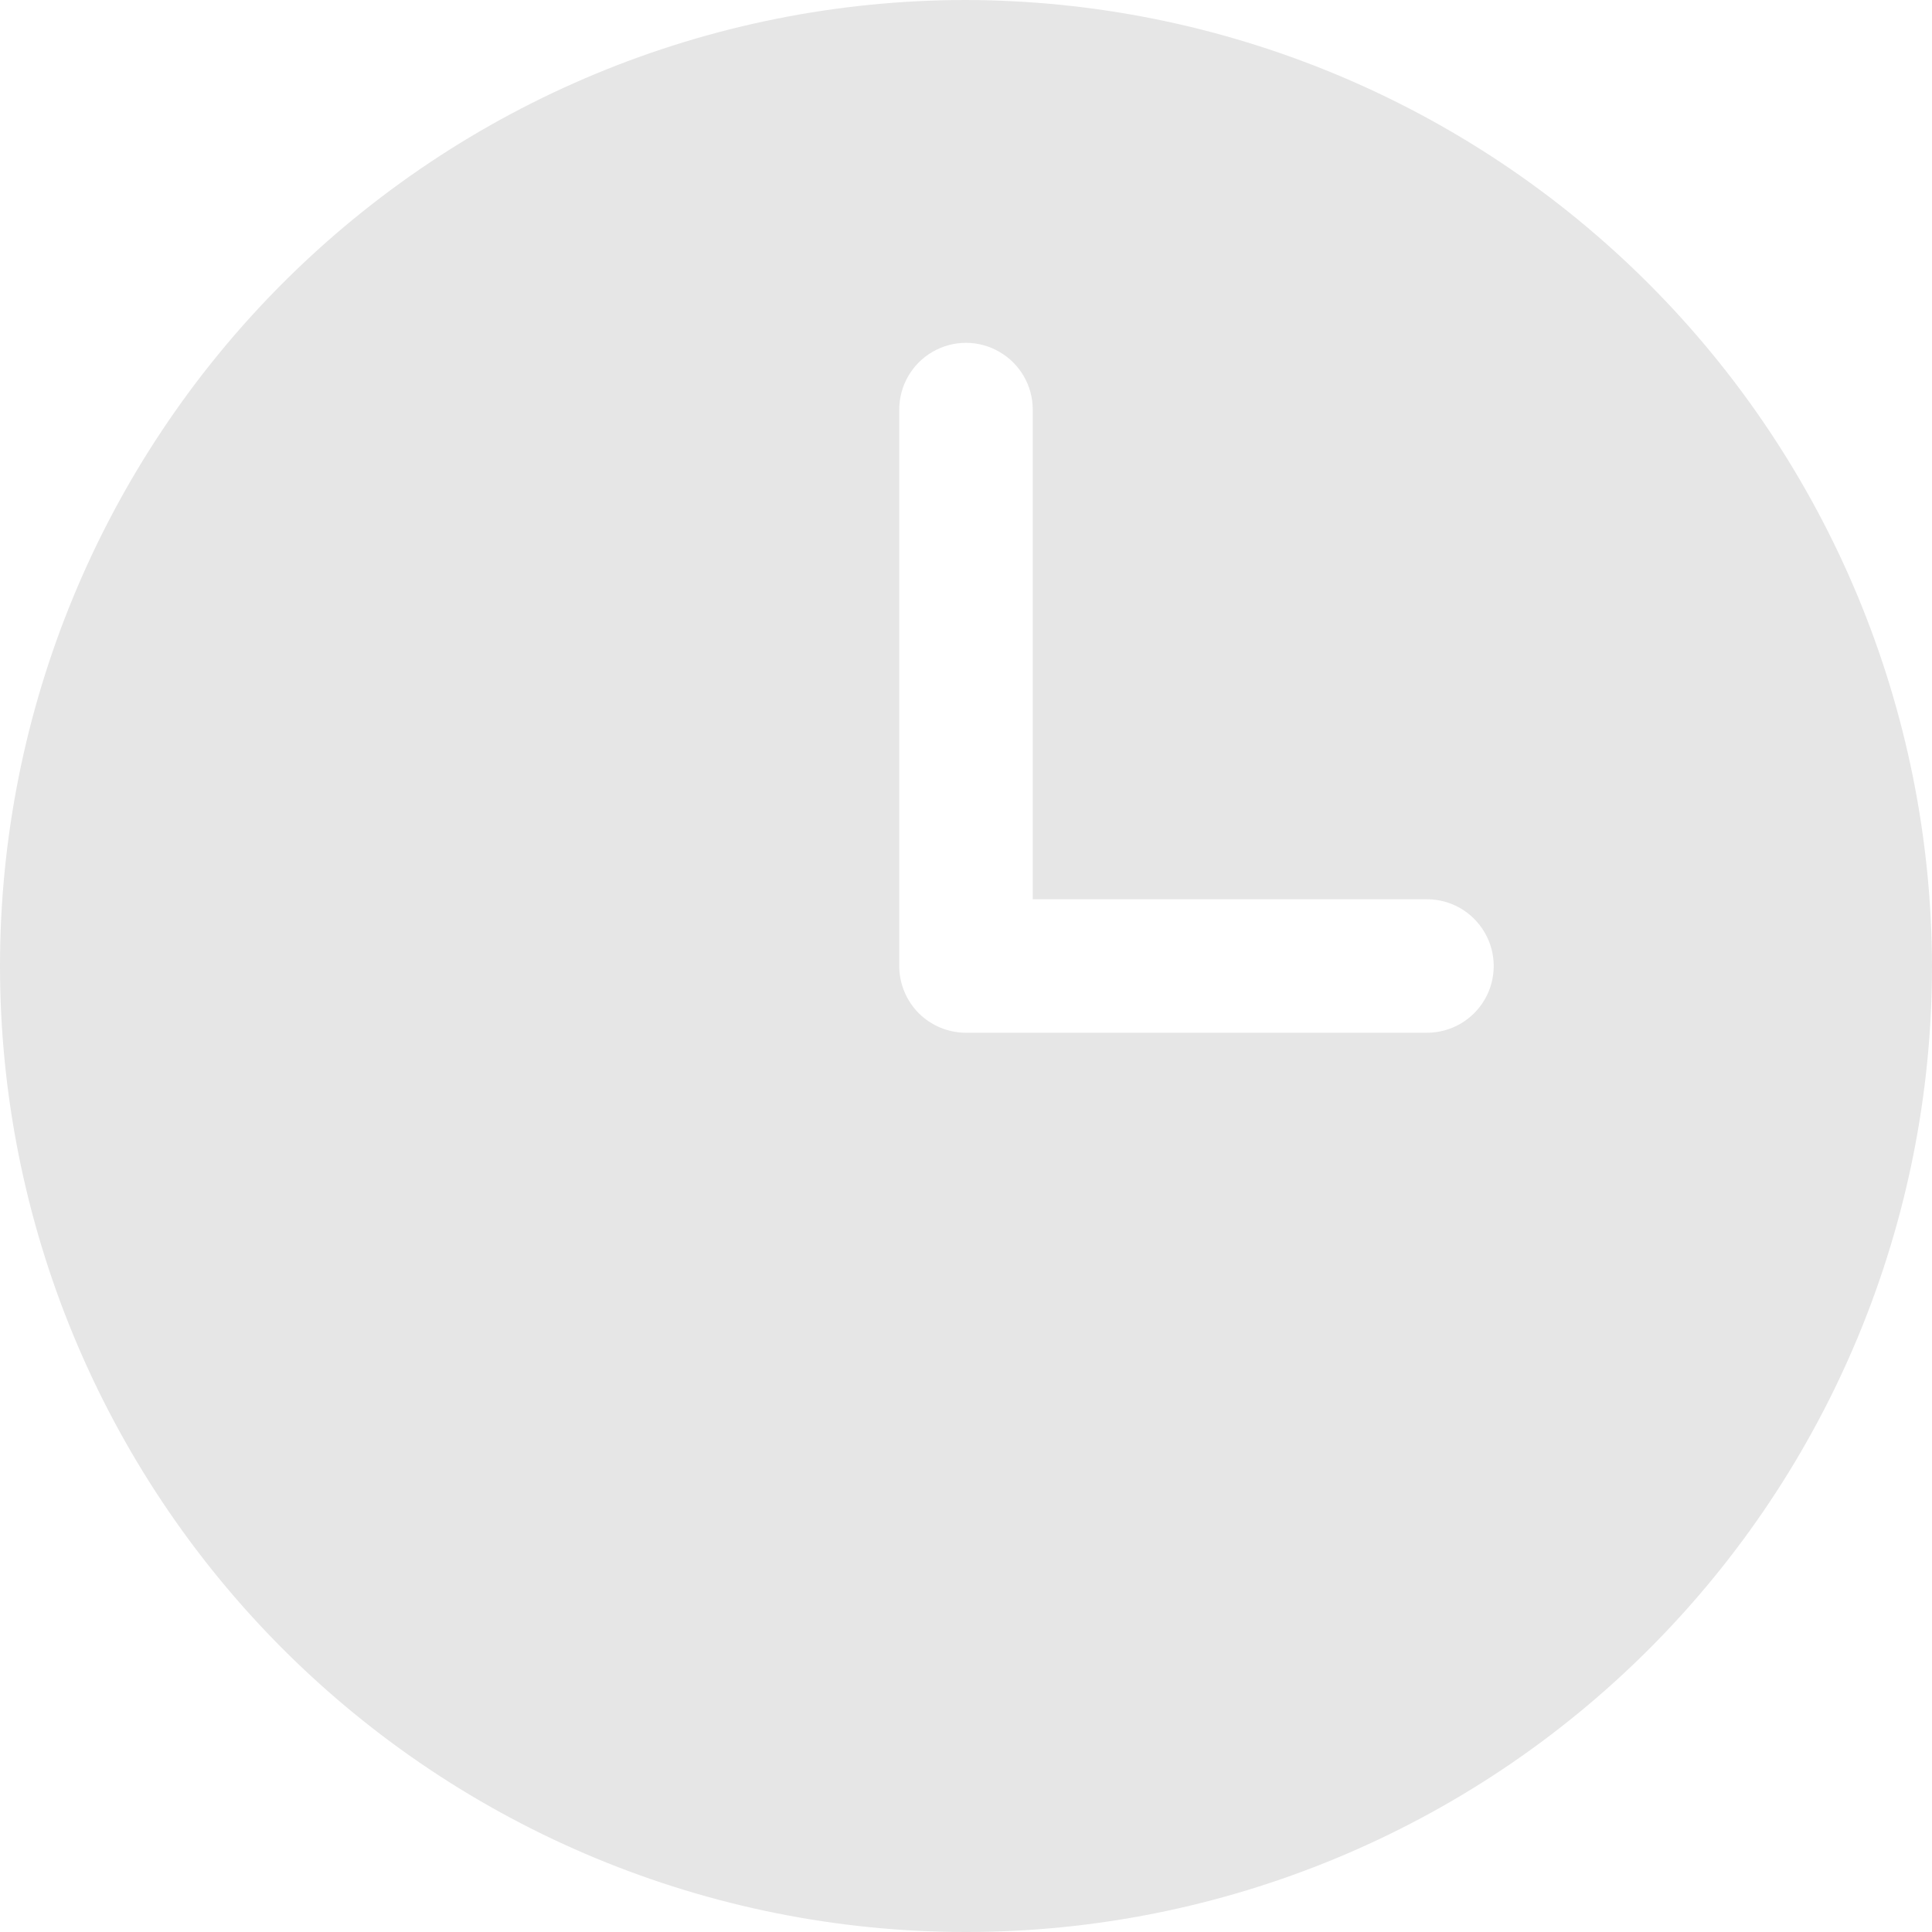 <svg width="20" height="20" viewBox="0 0 20 20" fill="none" xmlns="http://www.w3.org/2000/svg">
<path id="Vector" d="M10 0C7.348 0 4.804 1.054 2.929 2.929C1.054 4.804 0 7.348 0 10C0 12.652 1.054 15.196 2.929 17.071C4.804 18.946 7.348 20 10 20C12.652 20 15.196 18.946 17.071 17.071C18.946 15.196 20 12.652 20 10C19.994 7.35 18.939 4.809 17.065 2.935C15.191 1.061 12.65 0.006 10 0L10 0ZM14.772 10.691H10C9.817 10.691 9.641 10.618 9.511 10.489C9.382 10.359 9.309 10.183 9.309 10V4.24C9.309 3.993 9.441 3.765 9.654 3.642C9.868 3.518 10.132 3.518 10.345 3.642C10.559 3.765 10.691 3.993 10.691 4.24V9.309H14.772C15.019 9.309 15.247 9.441 15.37 9.655C15.494 9.868 15.494 10.132 15.37 10.346C15.247 10.559 15.019 10.691 14.772 10.691Z" fill="#E6E6E6"/>
</svg>
